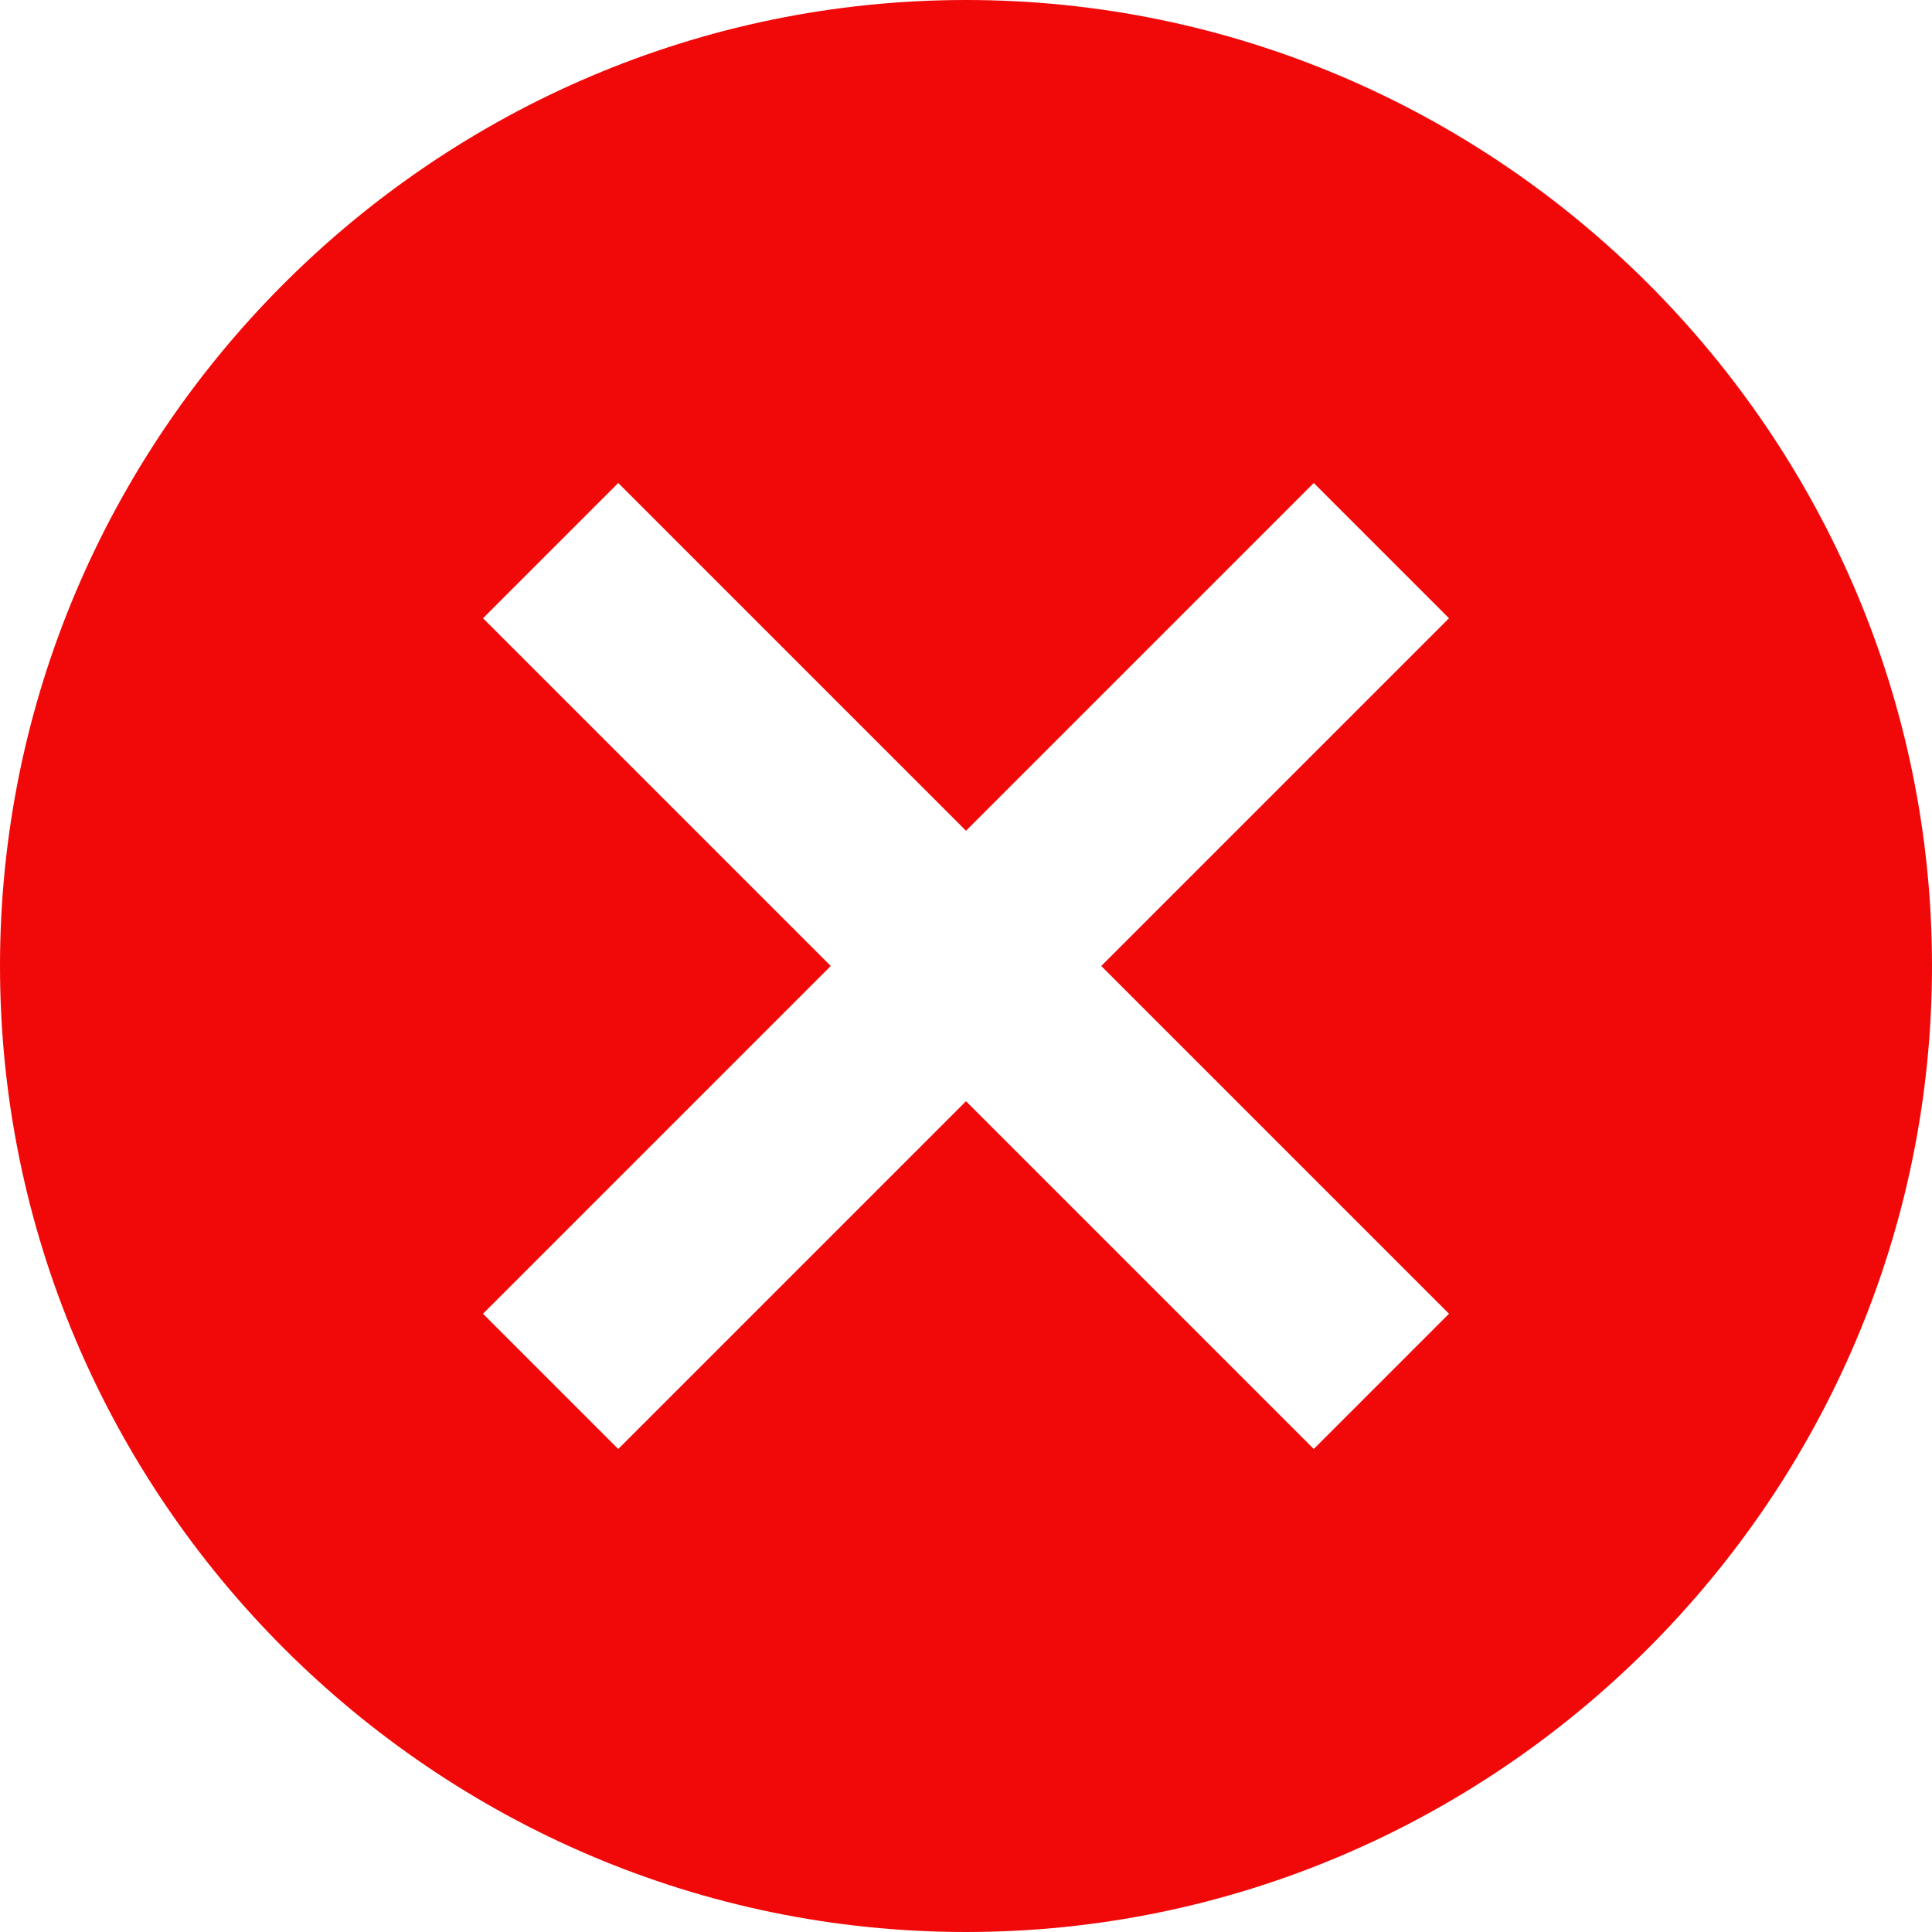 <svg width="32" height="32" viewBox="0 0 32 32" fill="none" xmlns="http://www.w3.org/2000/svg">
<path fill-rule="evenodd" clip-rule="evenodd" d="M16 0C7.2 0 0 7.2 0 16C0 24.8 7.2 32 16 32C24.8 32 32 24.8 32 16C32 7.2 24.8 0 16 0ZM24 21.76L21.76 24L16 18.24L10.24 24L8 21.76L13.76 16L8 10.24L10.24 8L16 13.76L21.76 8L24 10.24L18.24 16L24 21.76Z" fill="#F10909"/>
</svg>
